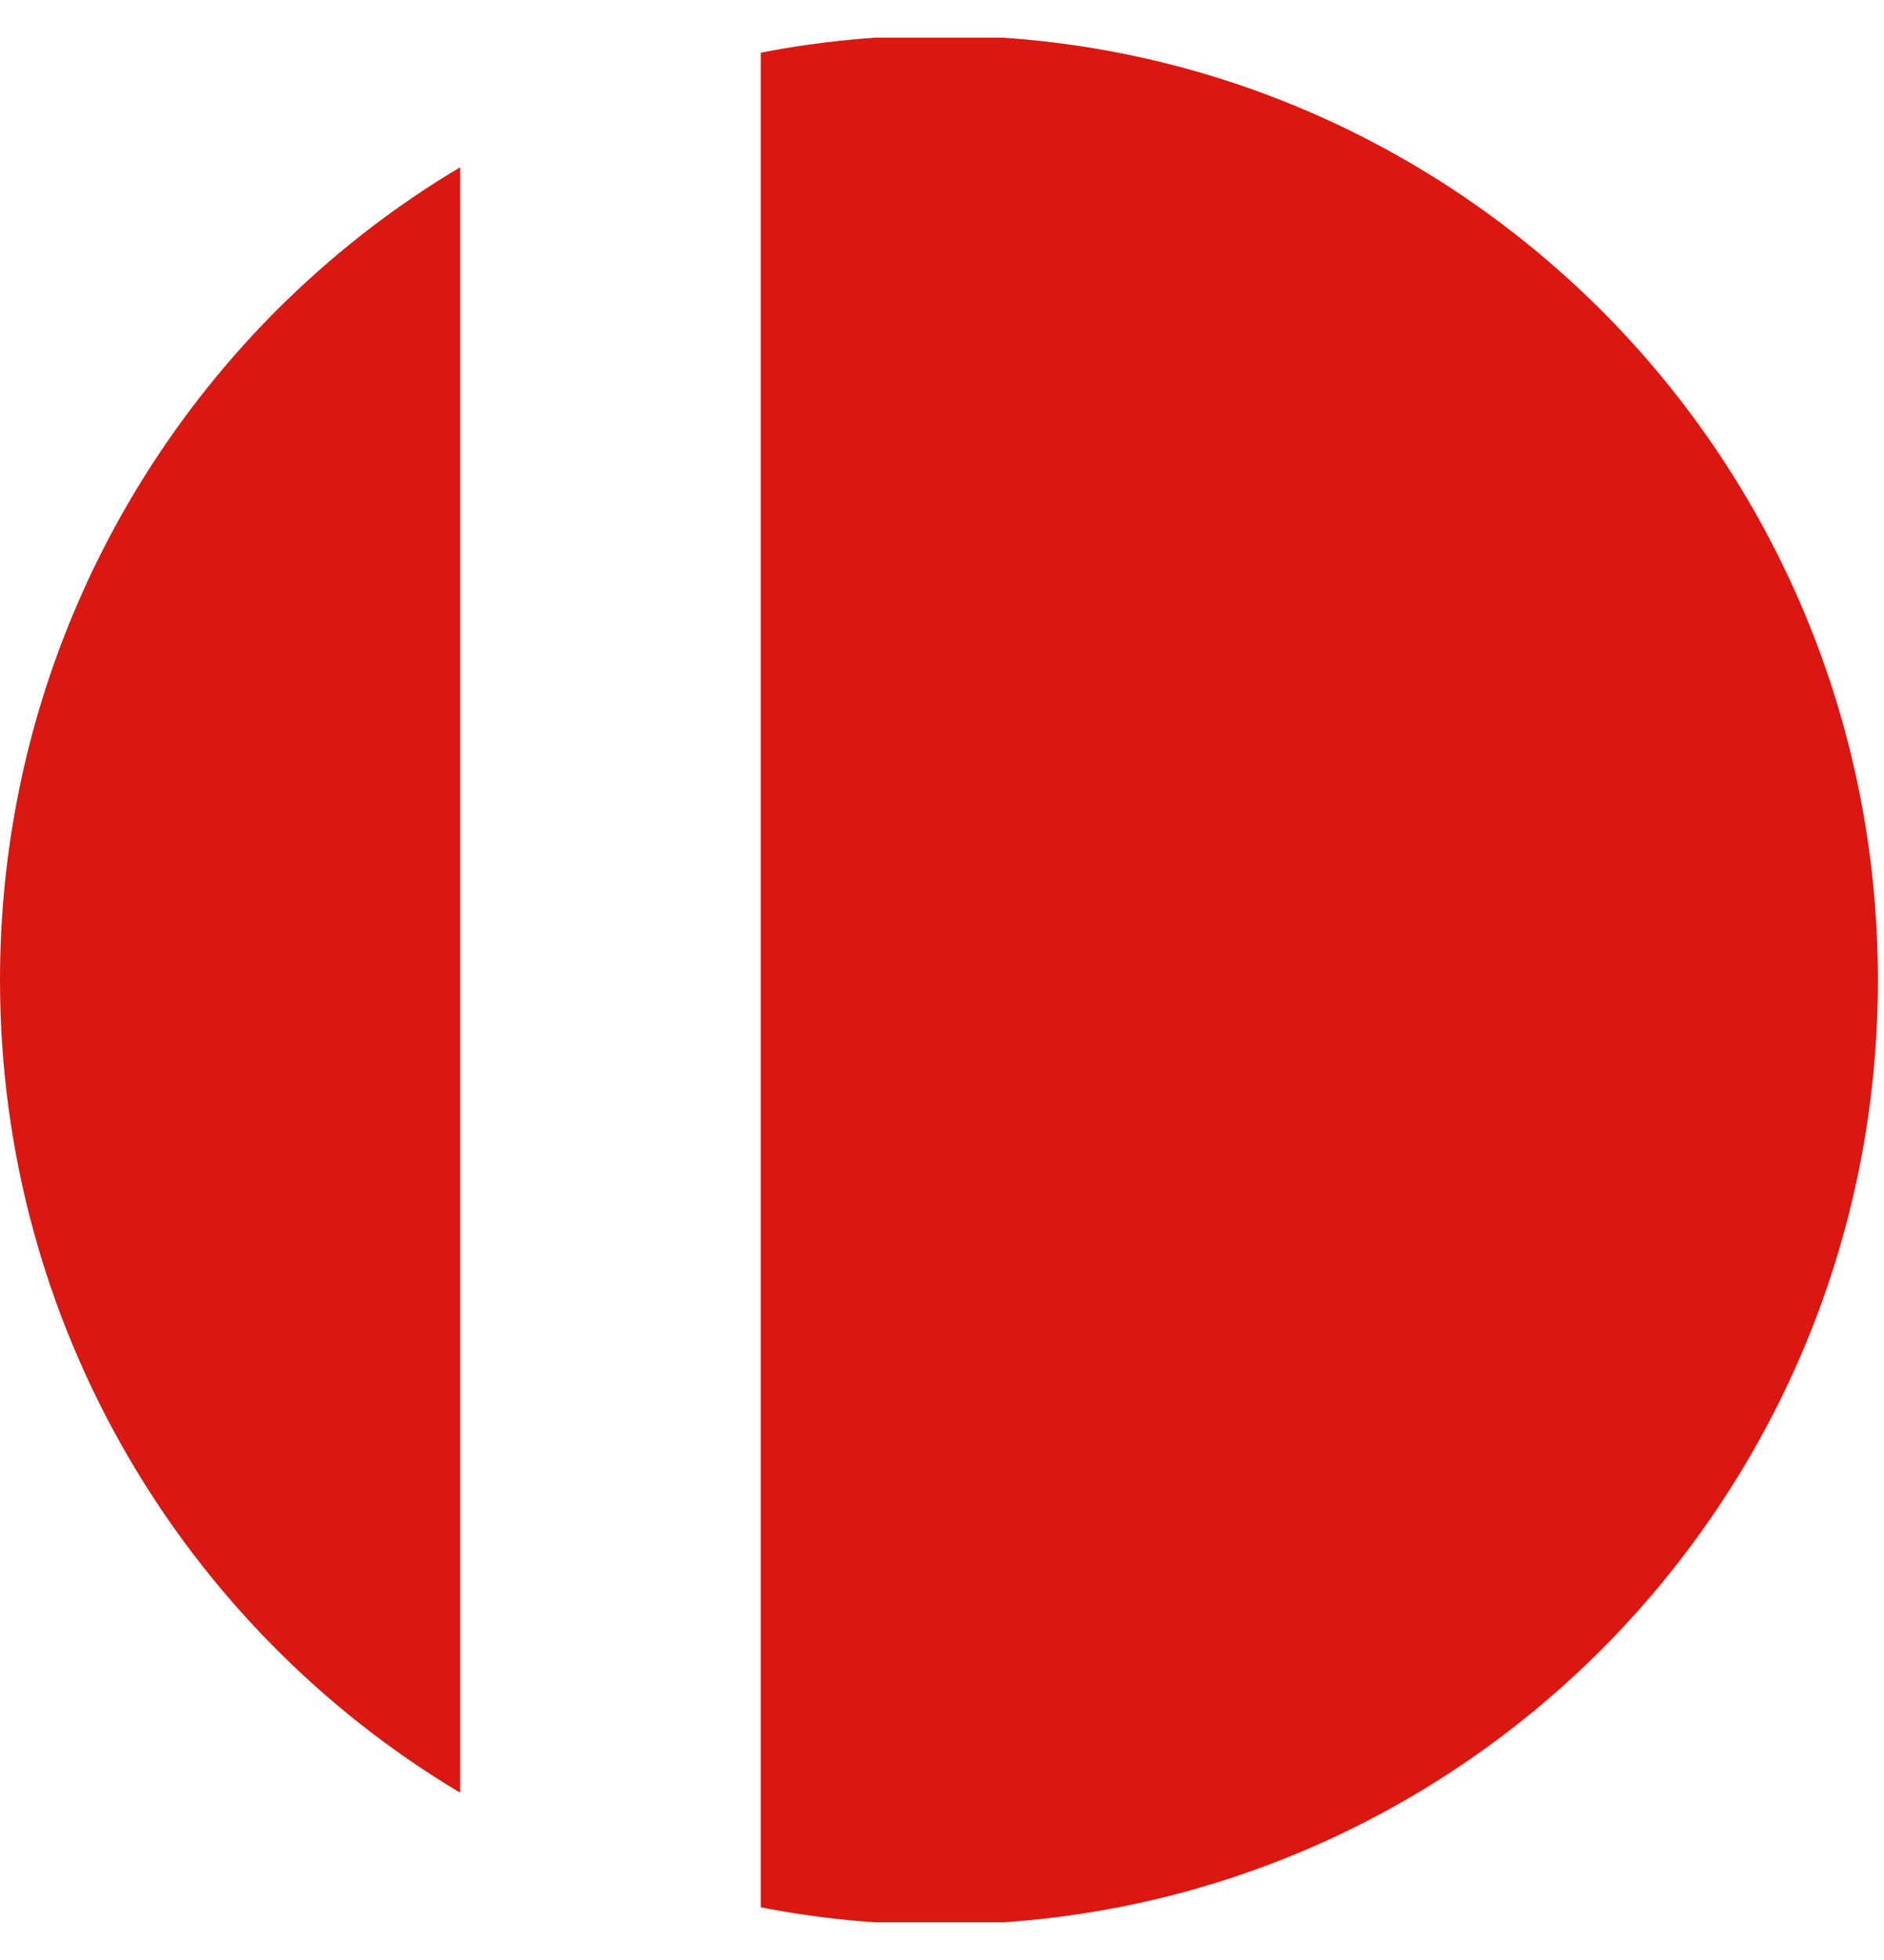 <svg width="25" height="26" viewBox="0 0 25 26" fill="none" xmlns="http://www.w3.org/2000/svg">
<g clip-path="url(#clip0_77_22158)">
<path d="M3.647 4.139C4.383 3.399 5.207 2.753 6.106 2.219V23.781C2.451 21.6 0 17.585 0 13.002C0 9.54 1.397 6.406 3.647 4.139Z" fill="#DA1811"/>
<path d="M24.919 13.002C24.919 16.46 23.523 19.594 21.272 21.861C19.017 24.128 15.901 25.529 12.461 25.529C11.652 25.529 10.861 25.45 10.095 25.301V0.699C10.861 0.55 11.652 0.471 12.461 0.471C15.901 0.471 19.017 1.876 21.272 4.139C23.526 6.406 24.919 9.54 24.919 12.998V13.002Z" fill="#DA1811"/>
</g>
<defs>
<clipPath id="clip0_77_22158">
<rect width="25" height="25" fill="white" transform="translate(0 0.5)"/>
</clipPath>
</defs>
</svg>
